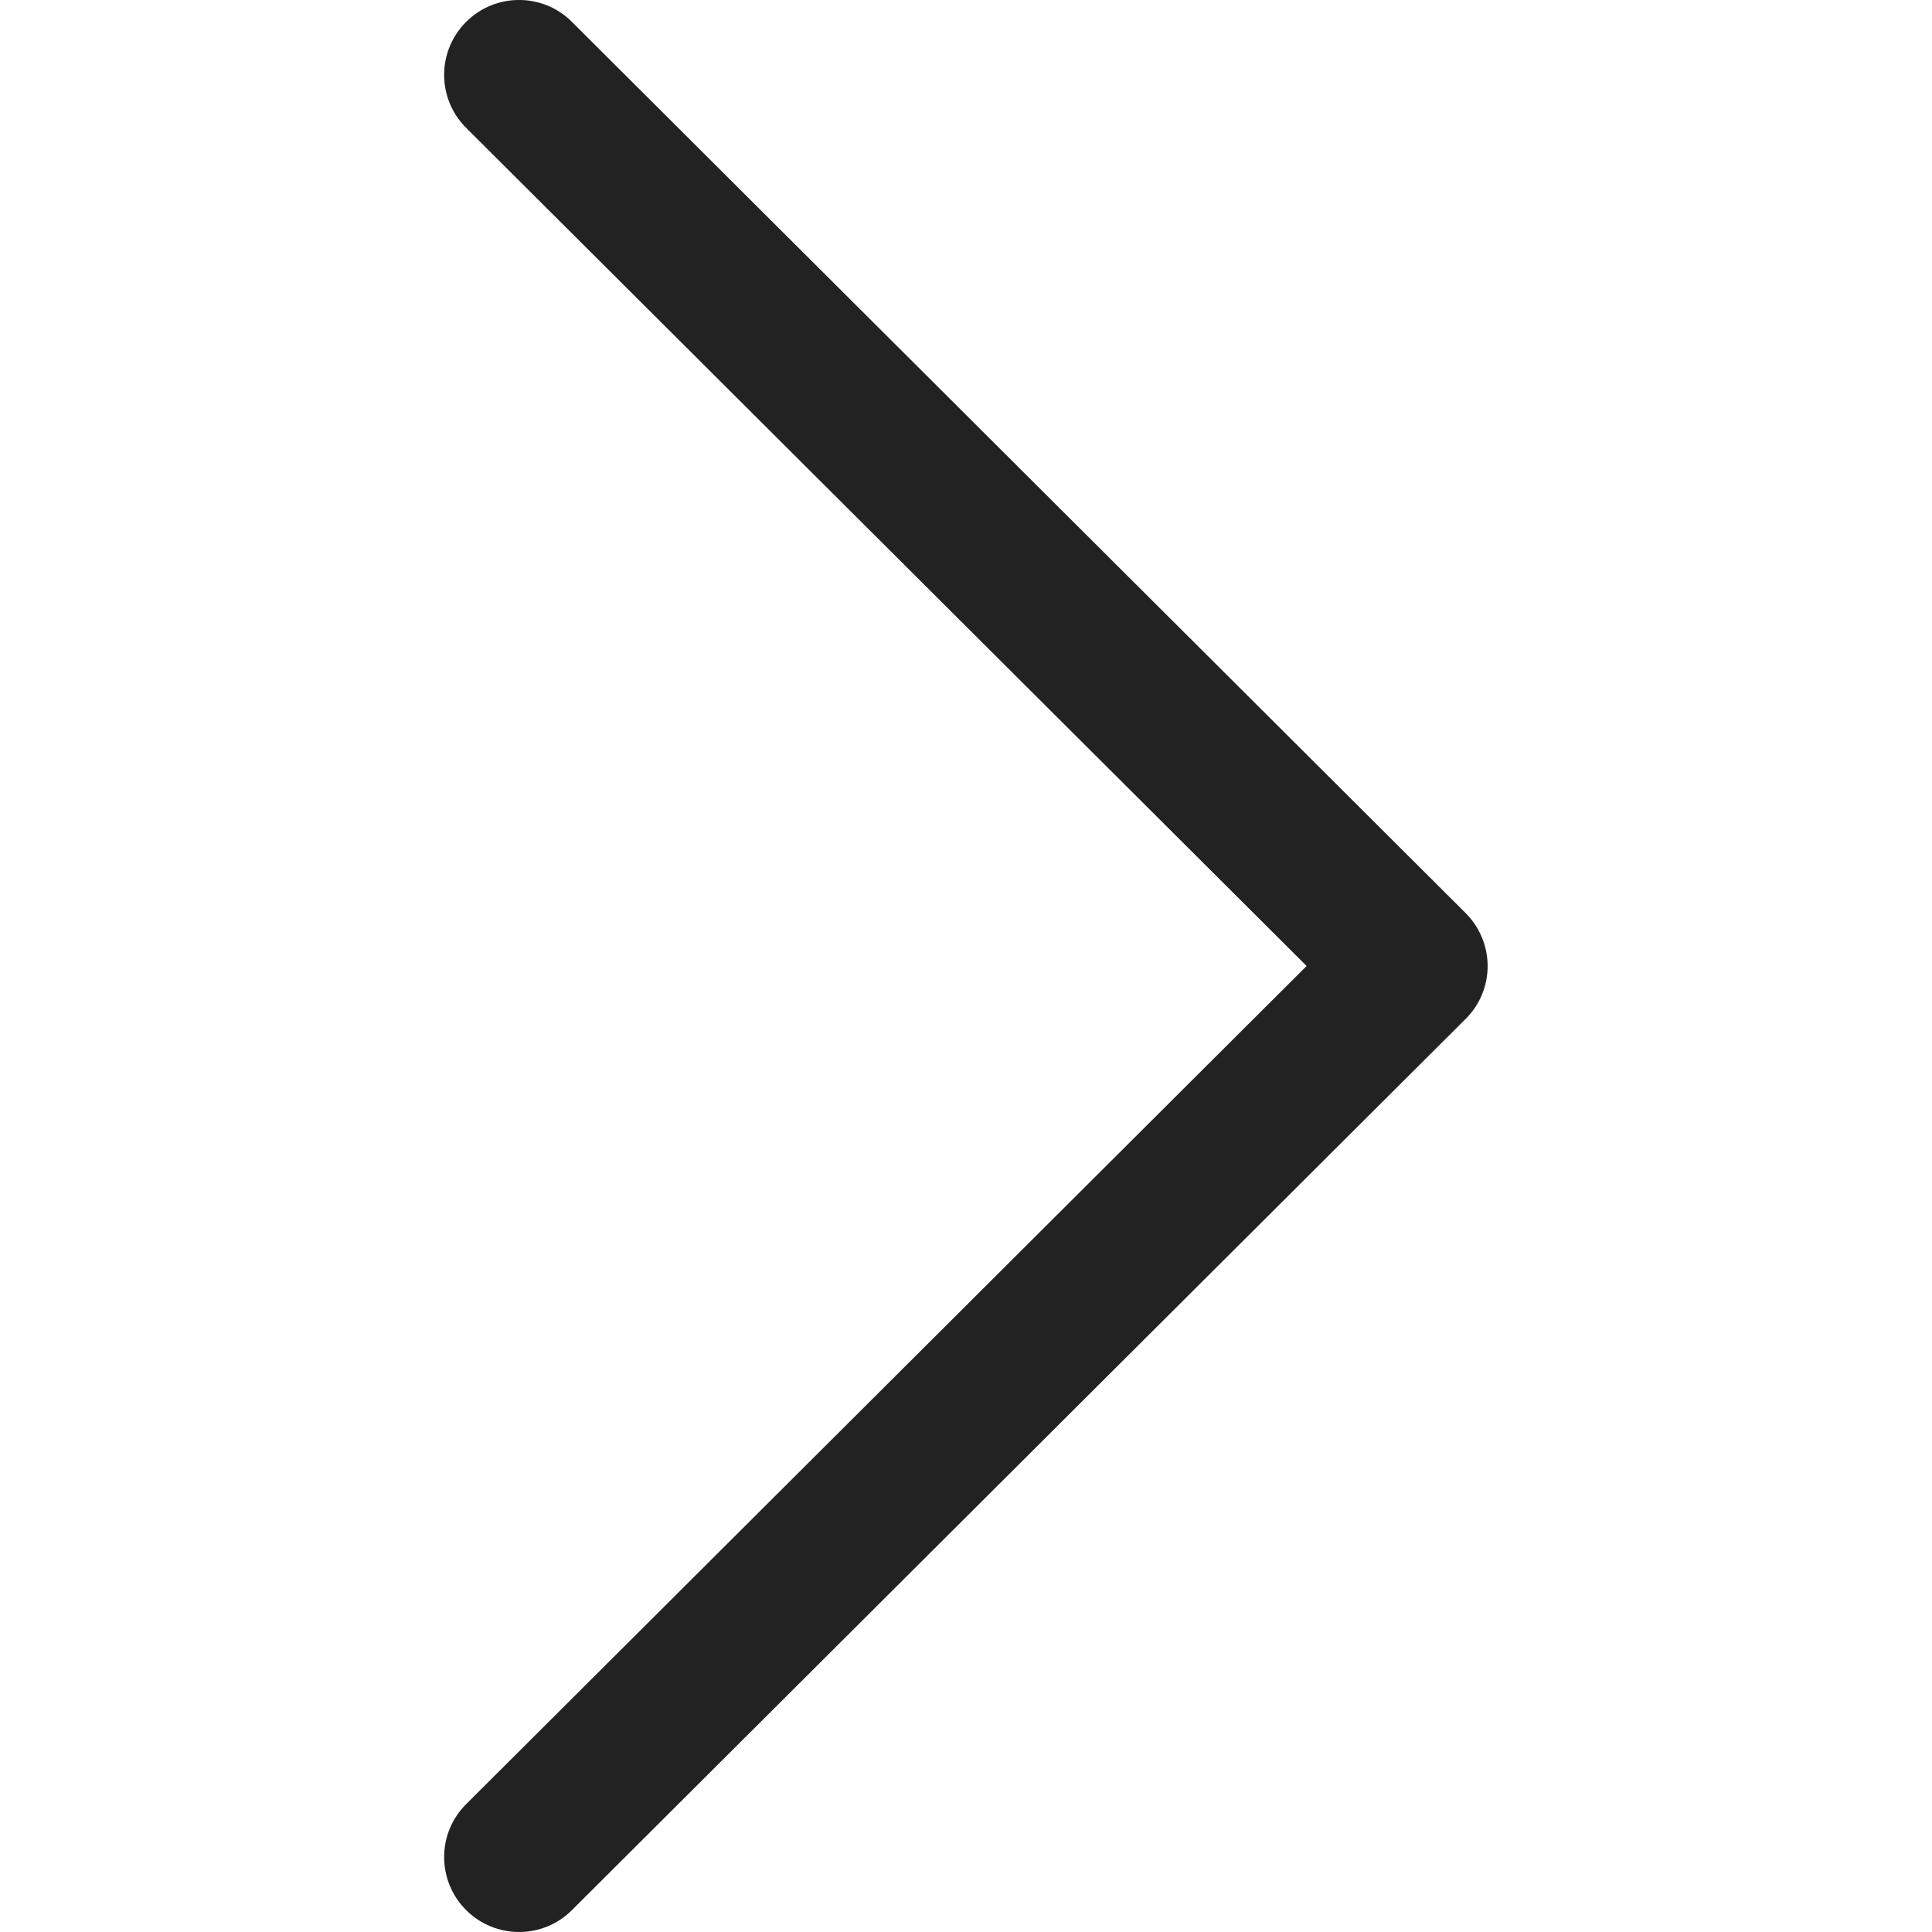 <svg width="10" height="10" viewBox="0 0 10 10" fill="none" xmlns="http://www.w3.org/2000/svg">
<path d="M7.586 4.726L2.96 0.113C2.809 -0.038 2.563 -0.038 2.412 0.114C2.261 0.265 2.261 0.511 2.413 0.662L6.763 5L2.413 9.338C2.261 9.489 2.261 9.734 2.412 9.886C2.488 9.962 2.587 10 2.687 10C2.786 10 2.885 9.962 2.96 9.887L7.586 5.274C7.659 5.202 7.7 5.103 7.7 5C7.7 4.897 7.658 4.798 7.586 4.726Z" fill="#222222"/>
</svg>
